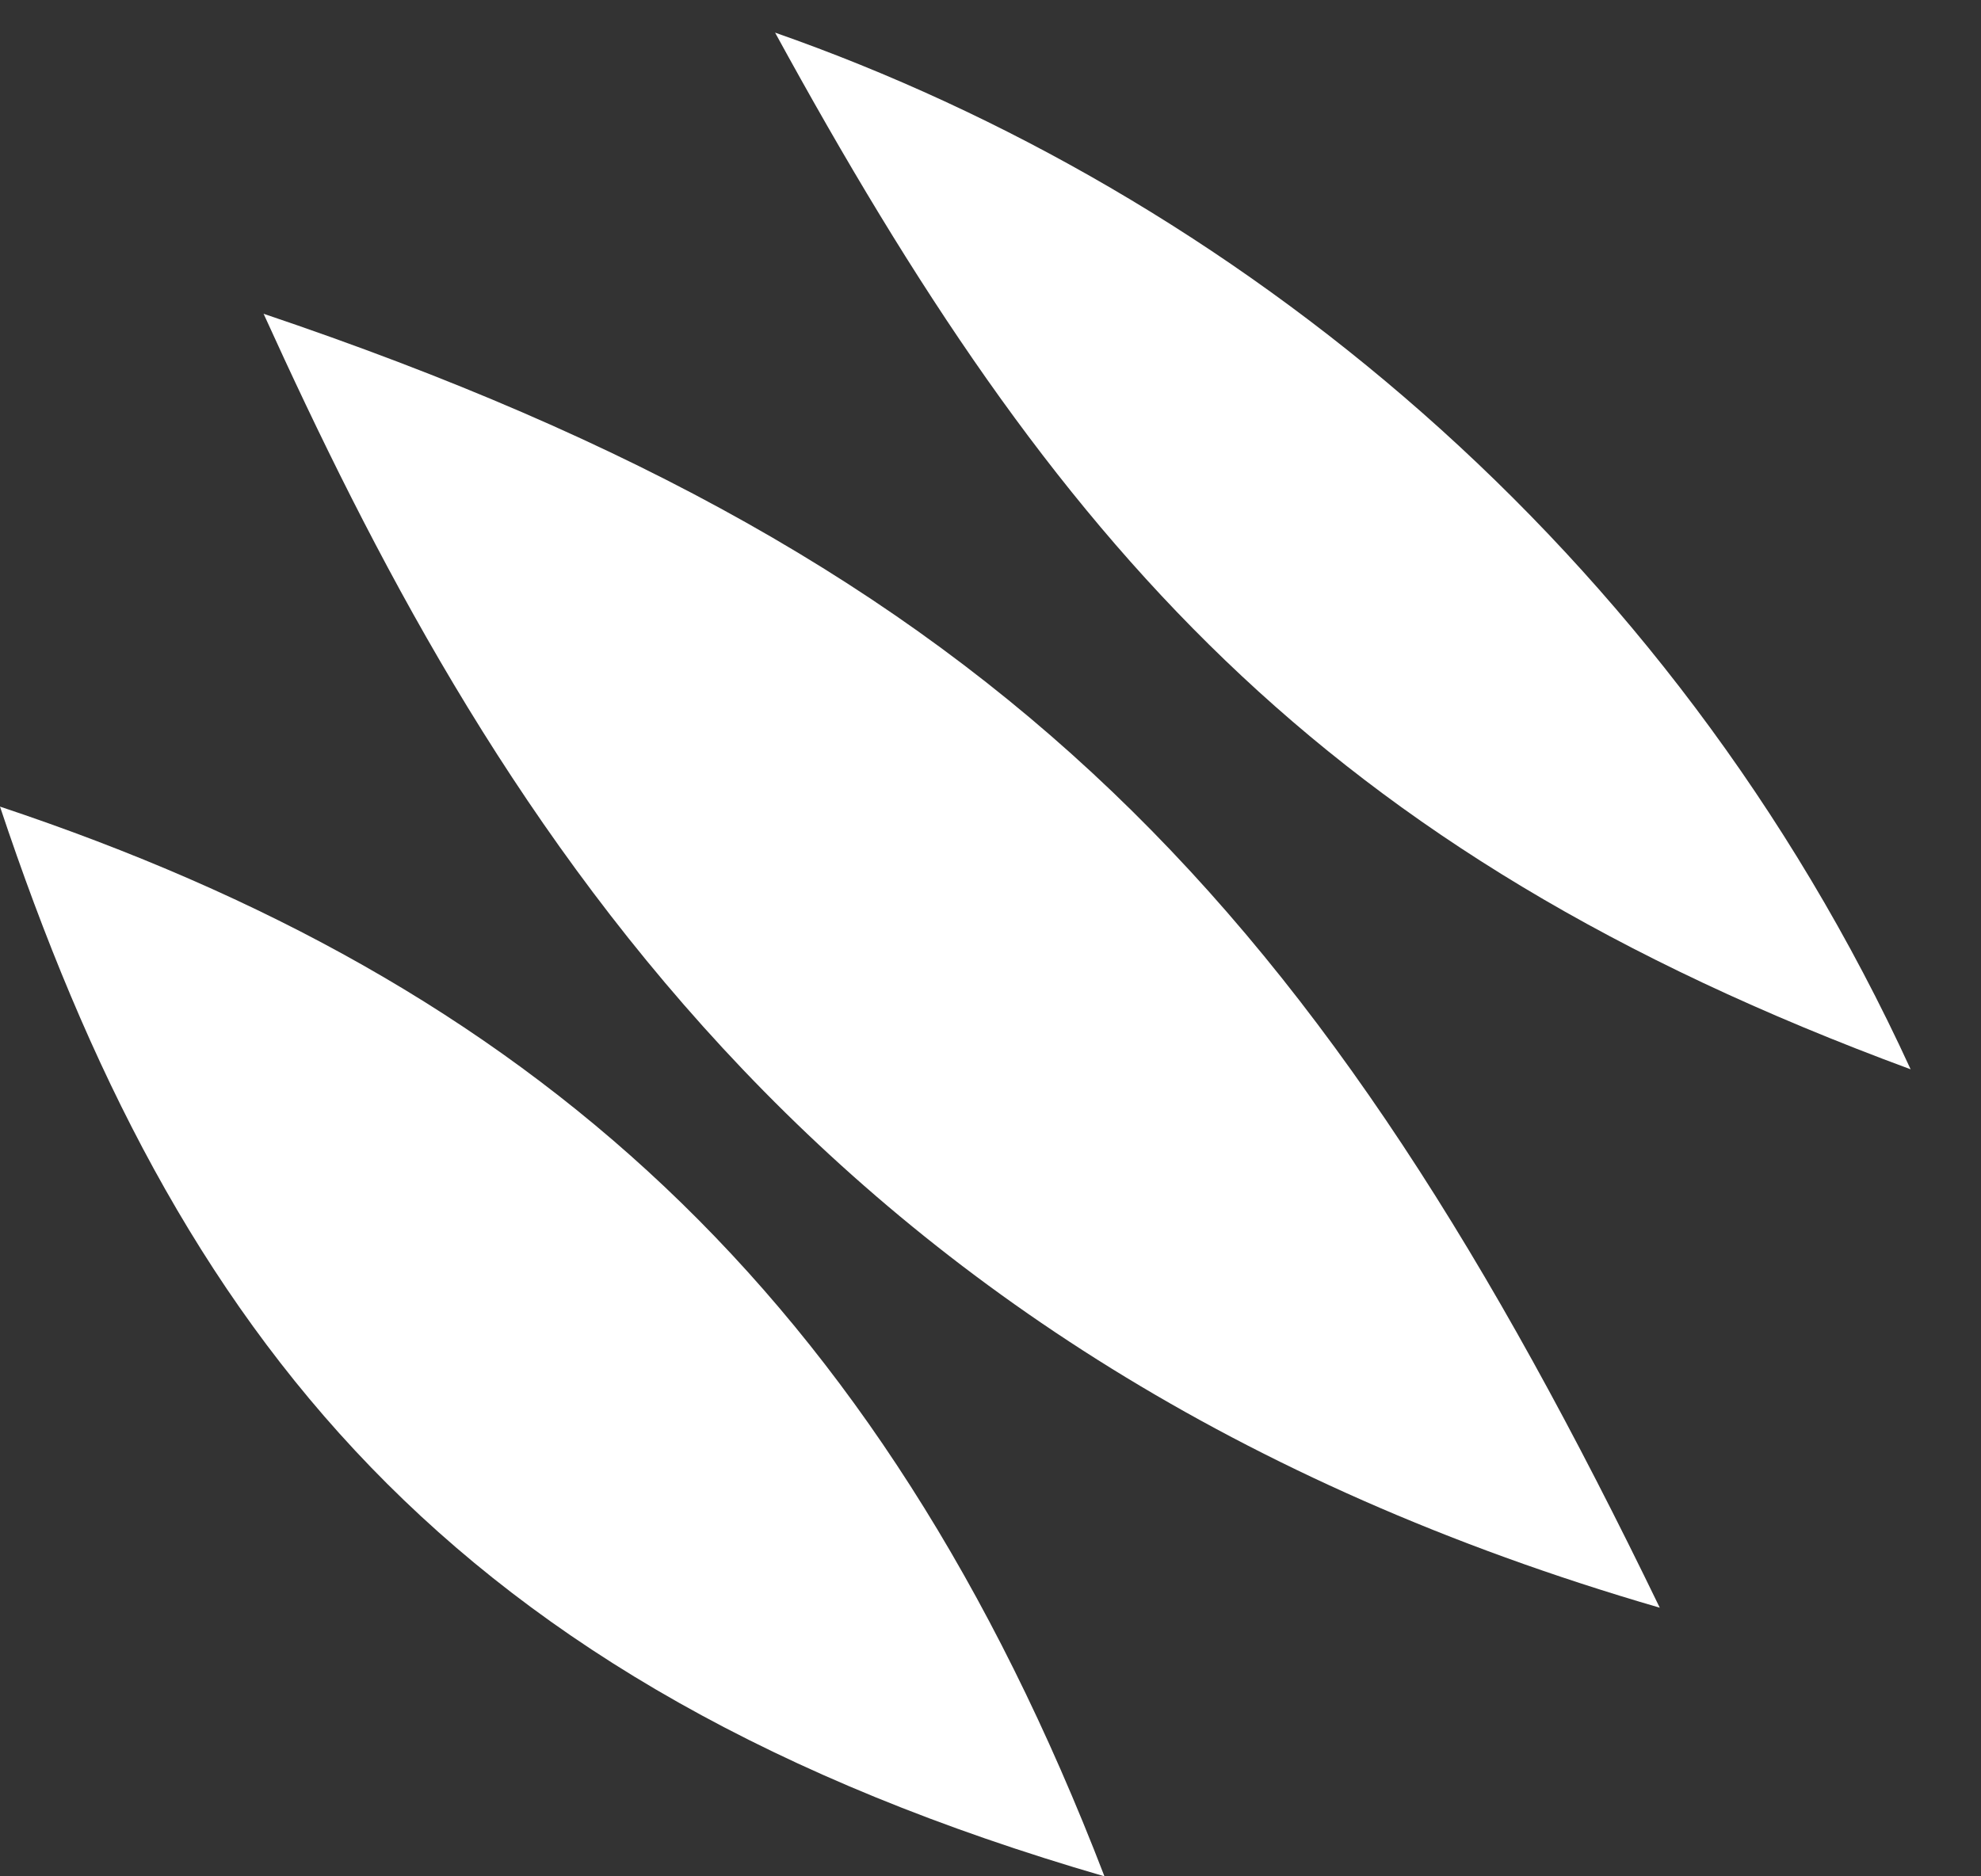<svg width="19" height="18" viewBox="0 0 19 18" fill="none" xmlns="http://www.w3.org/2000/svg">
<rect x="0" y="0" width="19" height="18" fill="#333333" stroke="none"/>
<path d="M2.528 3.01C4.63 7.638 7.716 13.04 15.919 15.423C12.665 8.701 9.632 5.406 2.528 3.01Z" fill="white"/>
<path d="M0 7.738C1.685 12.794 4.273 16.164 10.593 18C8.426 12.372 5.056 9.423 0 7.738Z" fill="white"/>
<path d="M7.434 0.313C10.111 5.21 12.639 8.159 18.325 10.258C16.01 5.21 11.796 1.84 7.434 0.313Z" fill="white"/>
</svg>

